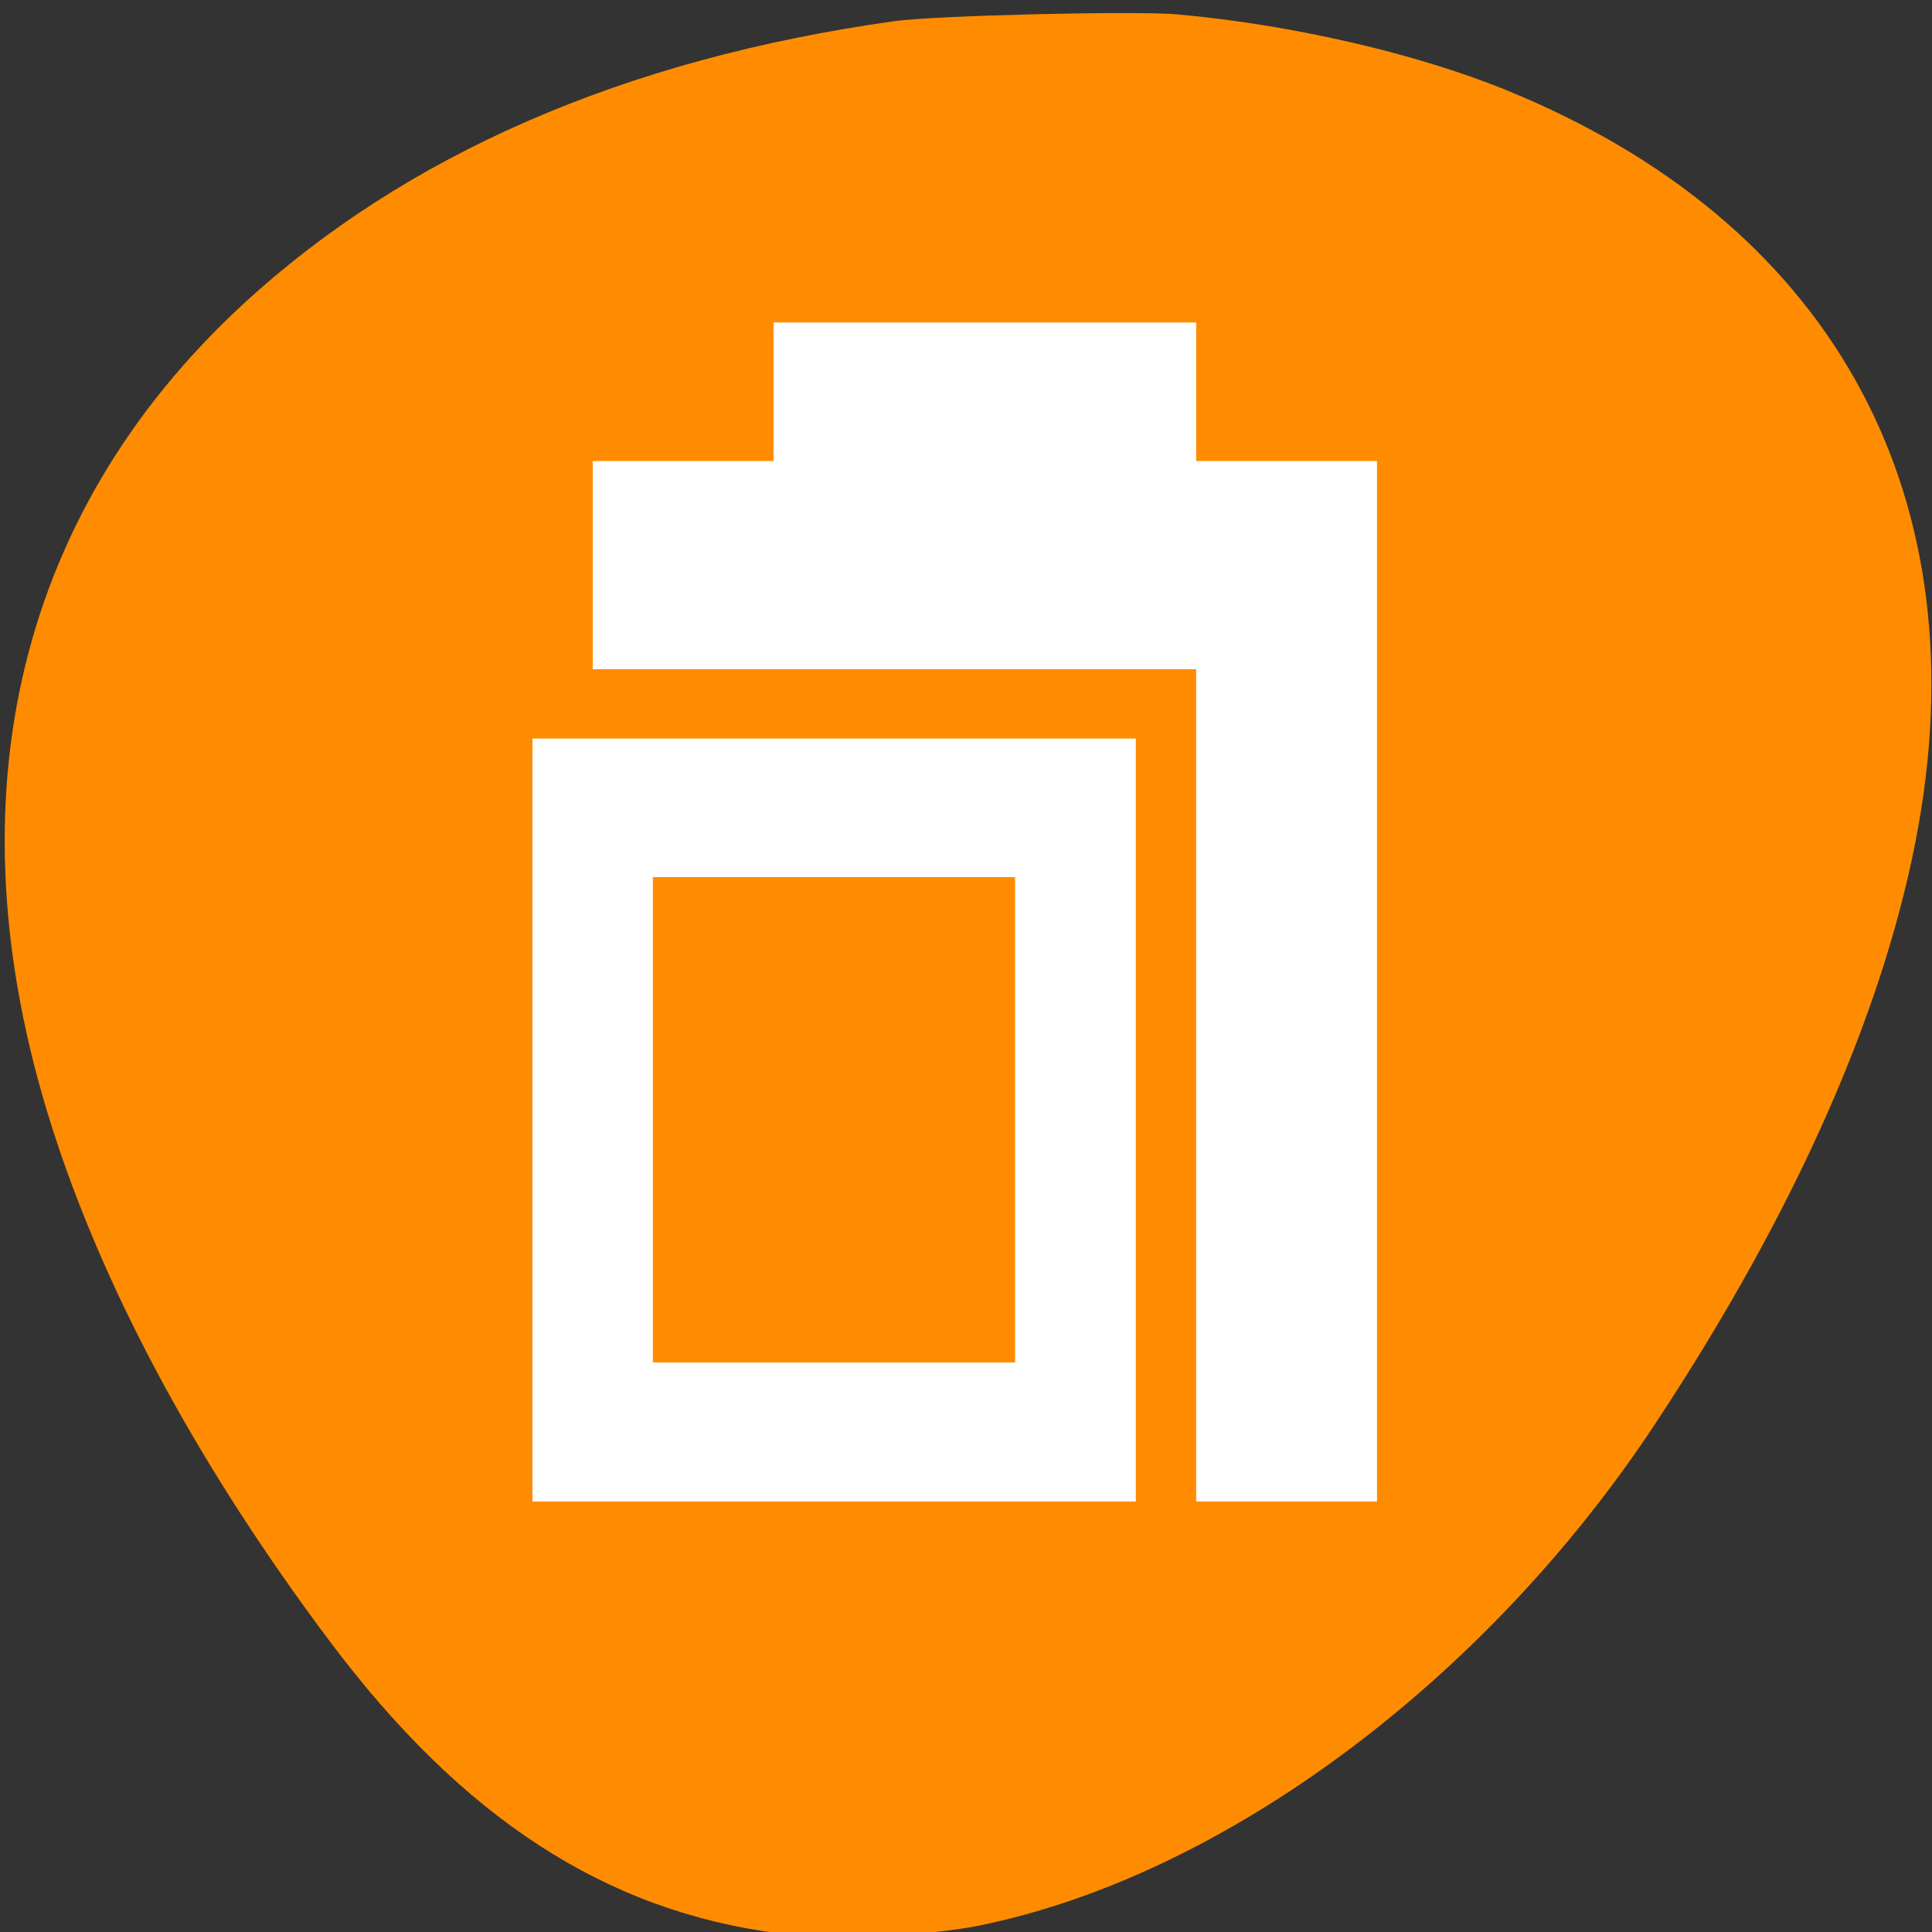 <svg xmlns="http://www.w3.org/2000/svg" viewBox="0 0 22 22"><rect x="0" y="0" width="22" height="22" fill="#333333" stroke="none"/><path d="m 13.41 0.164 c 1.297 0.117 2.711 0.441 3.754 0.867 c 3.652 1.492 5.352 4.516 4.688 8.336 c -0.359 2.055 -1.375 4.379 -3 6.84 c -1.934 2.934 -4.926 5.156 -7.699 5.719 c -0.582 0.121 -1.688 0.164 -2.277 0.09 c -1.977 -0.25 -3.617 -1.316 -5.125 -3.332 c -1.445 -1.926 -2.512 -3.883 -3.113 -5.707 c -1.242 -3.75 -0.492 -7.094 2.133 -9.516 c 1.844 -1.699 4.34 -2.789 7.406 -3.219 c 0.457 -0.066 2.762 -0.121 3.234 -0.078" style="fill:#ff8c00"/><path d="m 13.621 3.672 v 1.578 h 2.059 v 11.848 h -2.059 v -9.477 h -6.871 v -2.371 h 2.059 v -1.578 m 4.125 4.738 v 8.688 h -6.871 v -8.688 m 5.496 1.578 h -4.125 v 5.527 h 4.125" style="fill:#fff"/></svg>